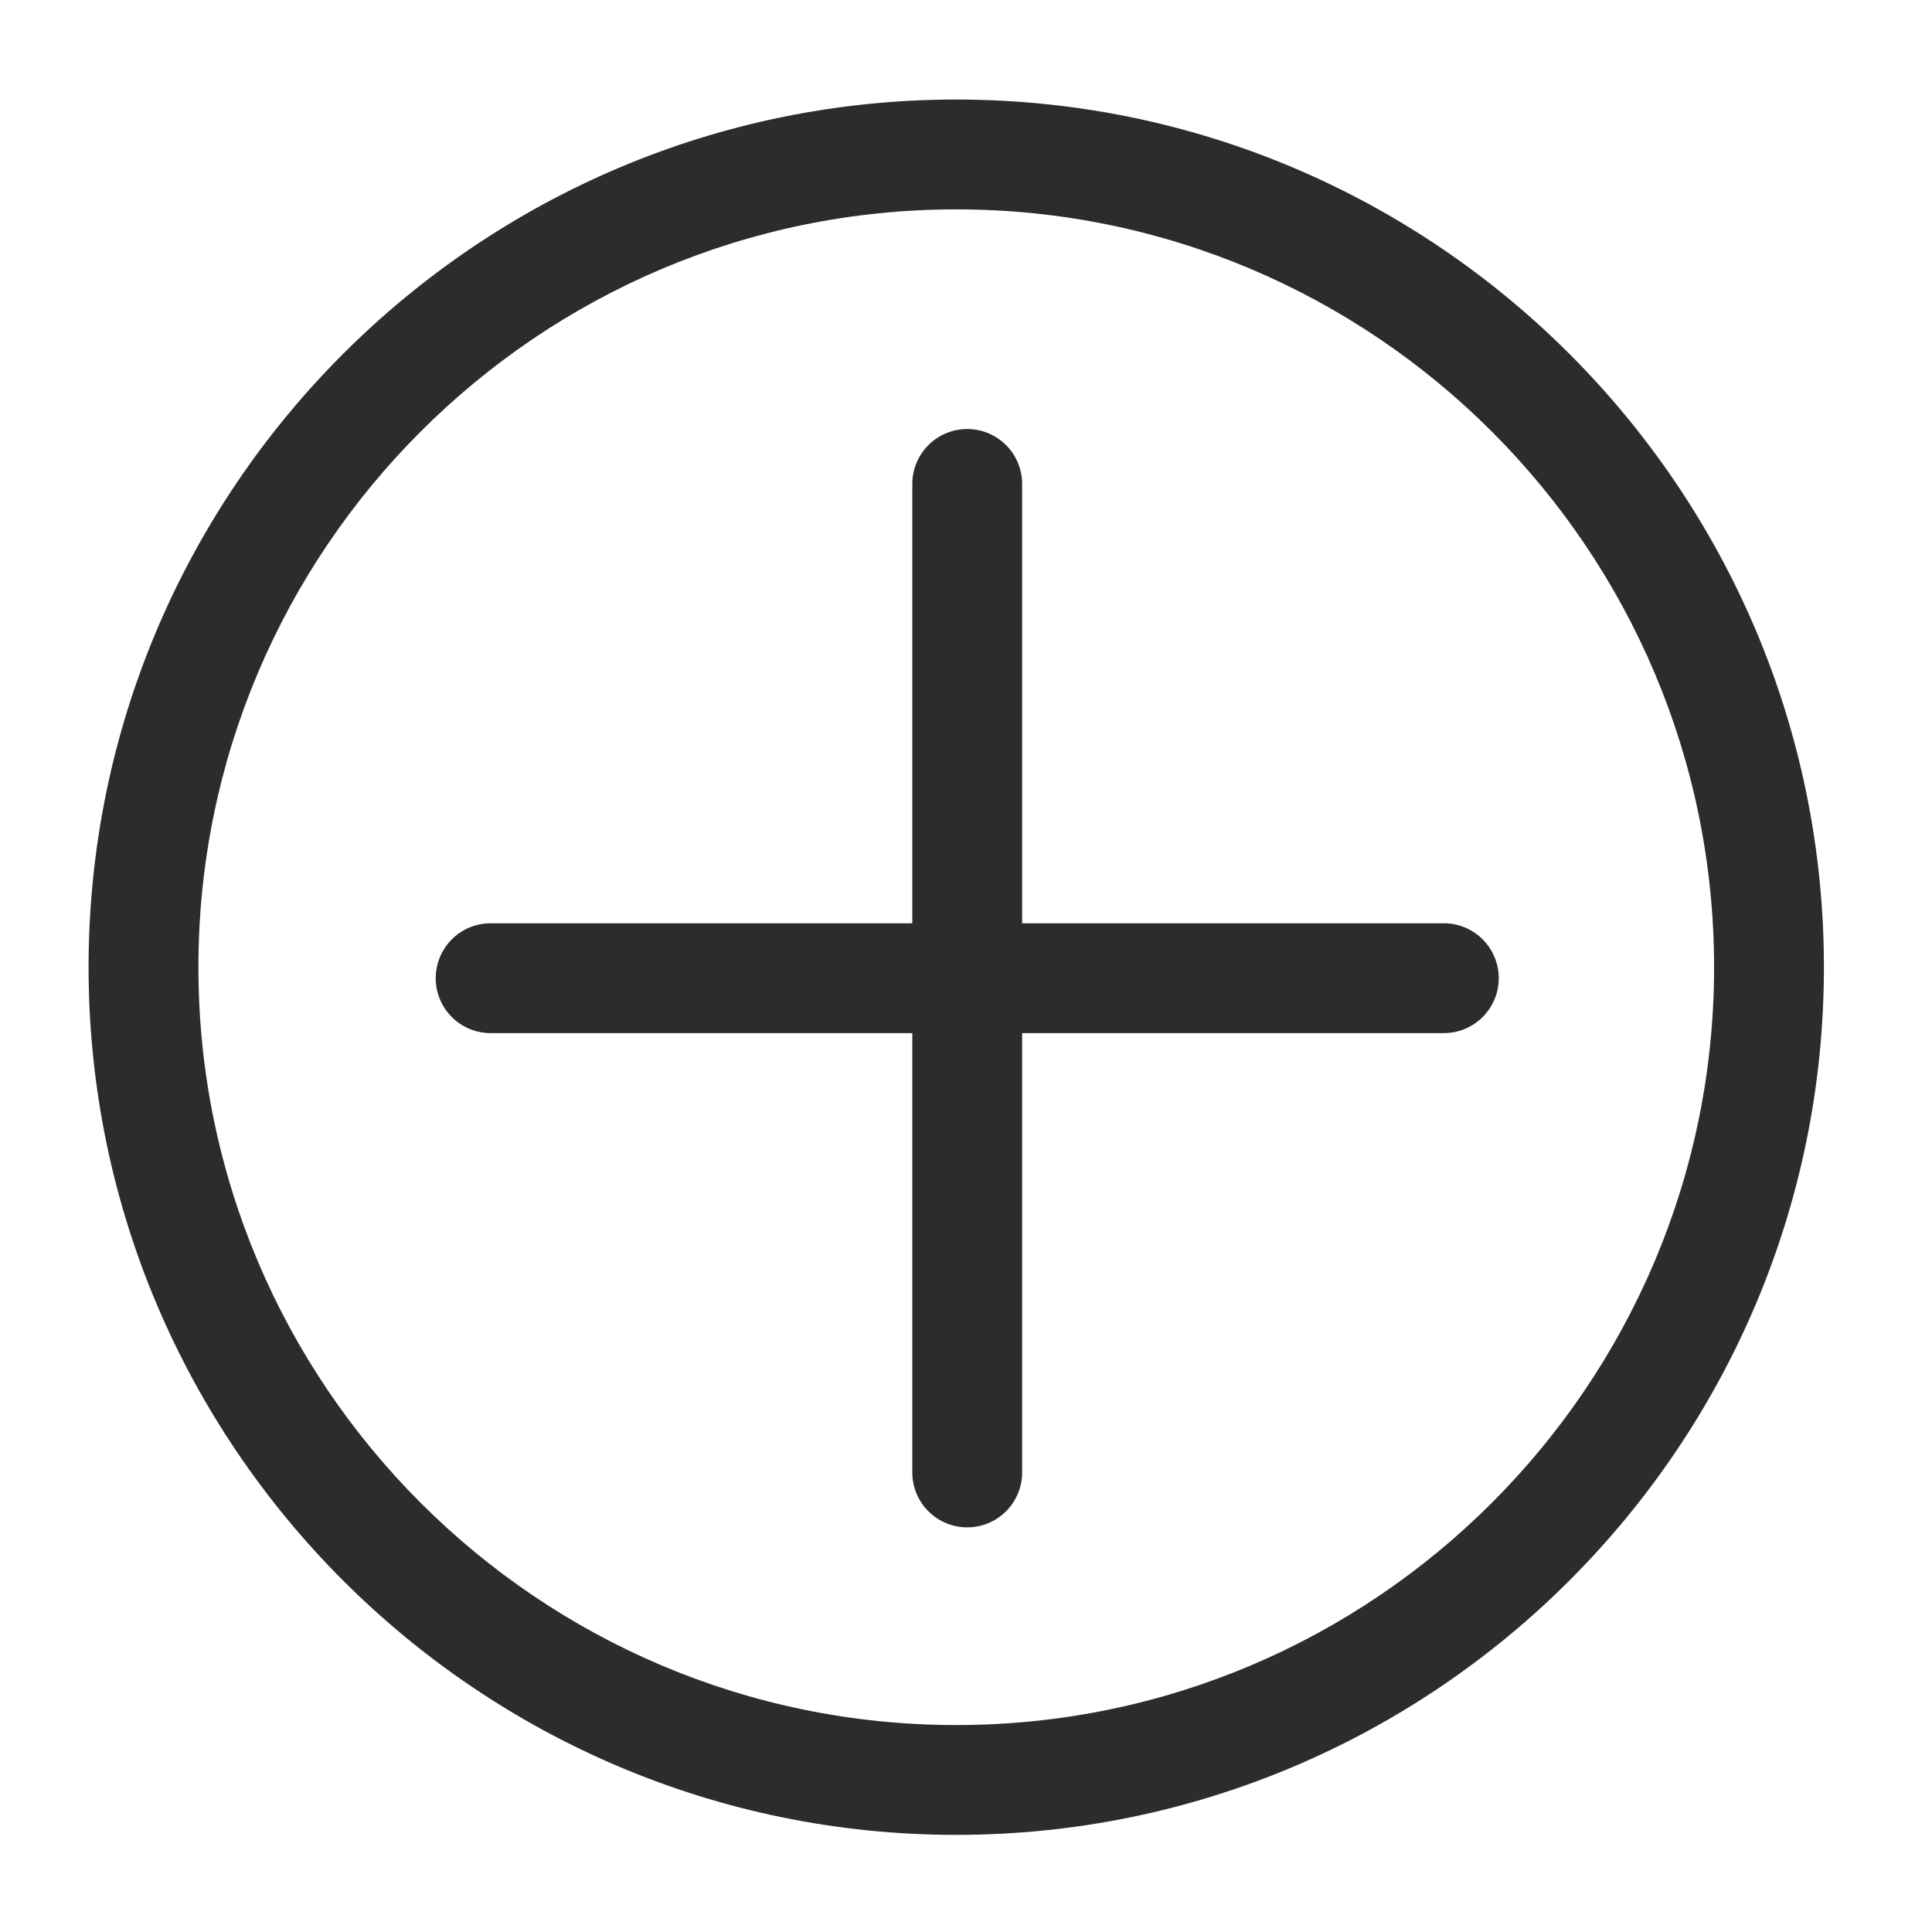 <?xml version="1.0" standalone="no"?><!DOCTYPE svg PUBLIC "-//W3C//DTD SVG 1.1//EN" "http://www.w3.org/Graphics/SVG/1.1/DTD/svg11.dtd"><svg t="1678964275231" class="icon" viewBox="0 0 1024 1024" version="1.1" xmlns="http://www.w3.org/2000/svg" p-id="2897" xmlns:xlink="http://www.w3.org/1999/xlink" width="200" height="200"><path d="M506.831 972.523c-253.576 0-459.883-206.307-459.883-459.883s206.307-459.883 459.883-459.883 459.883 206.307 459.883 459.883-206.295 459.883-459.883 459.883z m0-861.552c-221.477 0-401.67 180.193-401.67 401.67s180.193 401.67 401.67 401.67 401.67-180.193 401.67-401.67-180.181-401.67-401.67-401.67z" fill="#2c2c2c" p-id="2898"></path><path d="M765.261 547.568H260.054a29.106 29.106 0 1 1 0-58.213h505.207a29.106 29.106 0 1 1 0 58.213z" fill="#2c2c2c" p-id="2899"></path><path d="M512.652 809.527a29.106 29.106 0 0 1-29.106-29.107v-523.917a29.106 29.106 0 1 1 58.213 0v523.917a29.106 29.106 0 0 1-29.107 29.107z" fill="#2c2c2c" p-id="2900"></path></svg>